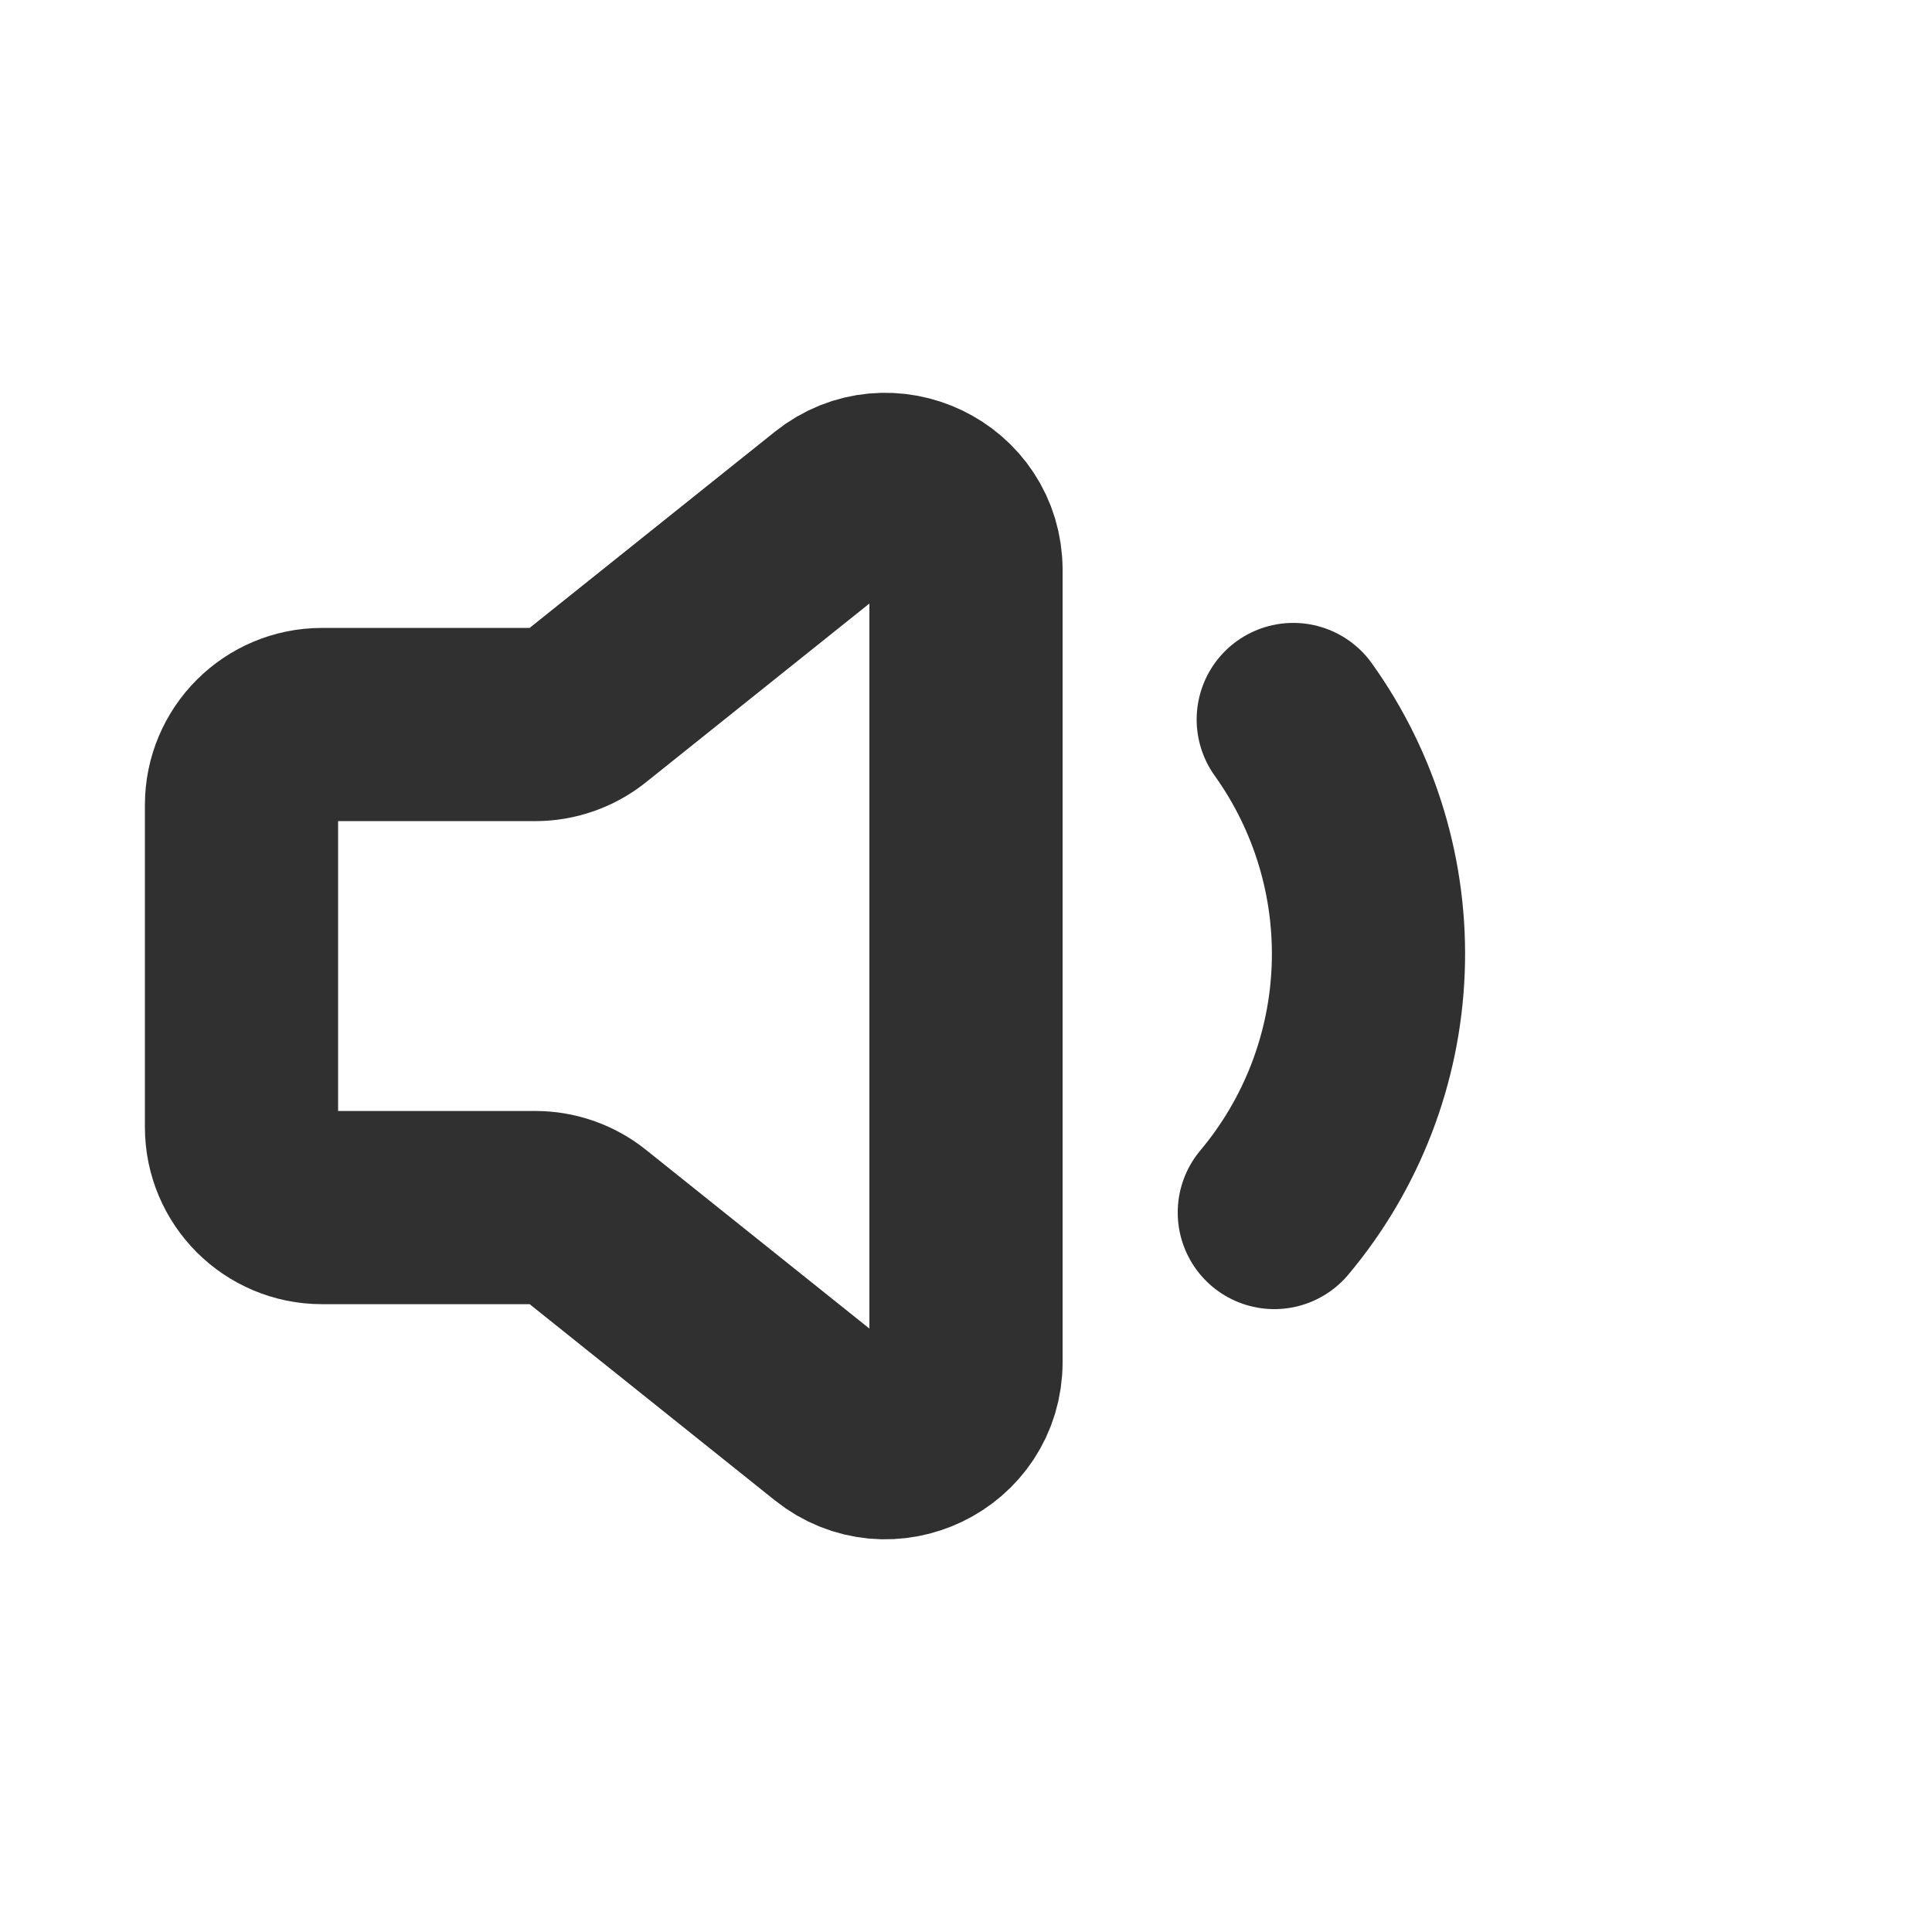 <?xml version="1.0" encoding="UTF-8"?>
<svg id="Layer_1" data-name="Layer 1" xmlns="http://www.w3.org/2000/svg" viewBox="0 0 800 800">
  <defs>
    <style>
      .cls-1 {
        fill: none;
        stroke: #303030;
        stroke-linecap: round;
        stroke-linejoin: round;
        stroke-width: 80px;
      }
    </style>
  </defs>
  <path class="cls-1" d="M100,466.67v-133.33c0-18.41,14.92-33.33,33.33-33.33h88.31c7.57,0,14.91-2.58,20.82-7.3l103.38-82.7c21.83-17.46,54.16-1.92,54.16,26.03v327.96c0,27.95-32.33,43.49-54.16,26.03l-103.38-82.7c-5.91-4.73-13.25-7.3-20.82-7.3h-88.31c-18.41,0-33.33-14.92-33.33-33.33Z"/>
  <path class="cls-1" d="M527.67,502.08c23.78-28.33,37.45-63.77,38.87-100.73,1.42-36.96-9.5-73.34-31.03-103.42"/>
</svg>